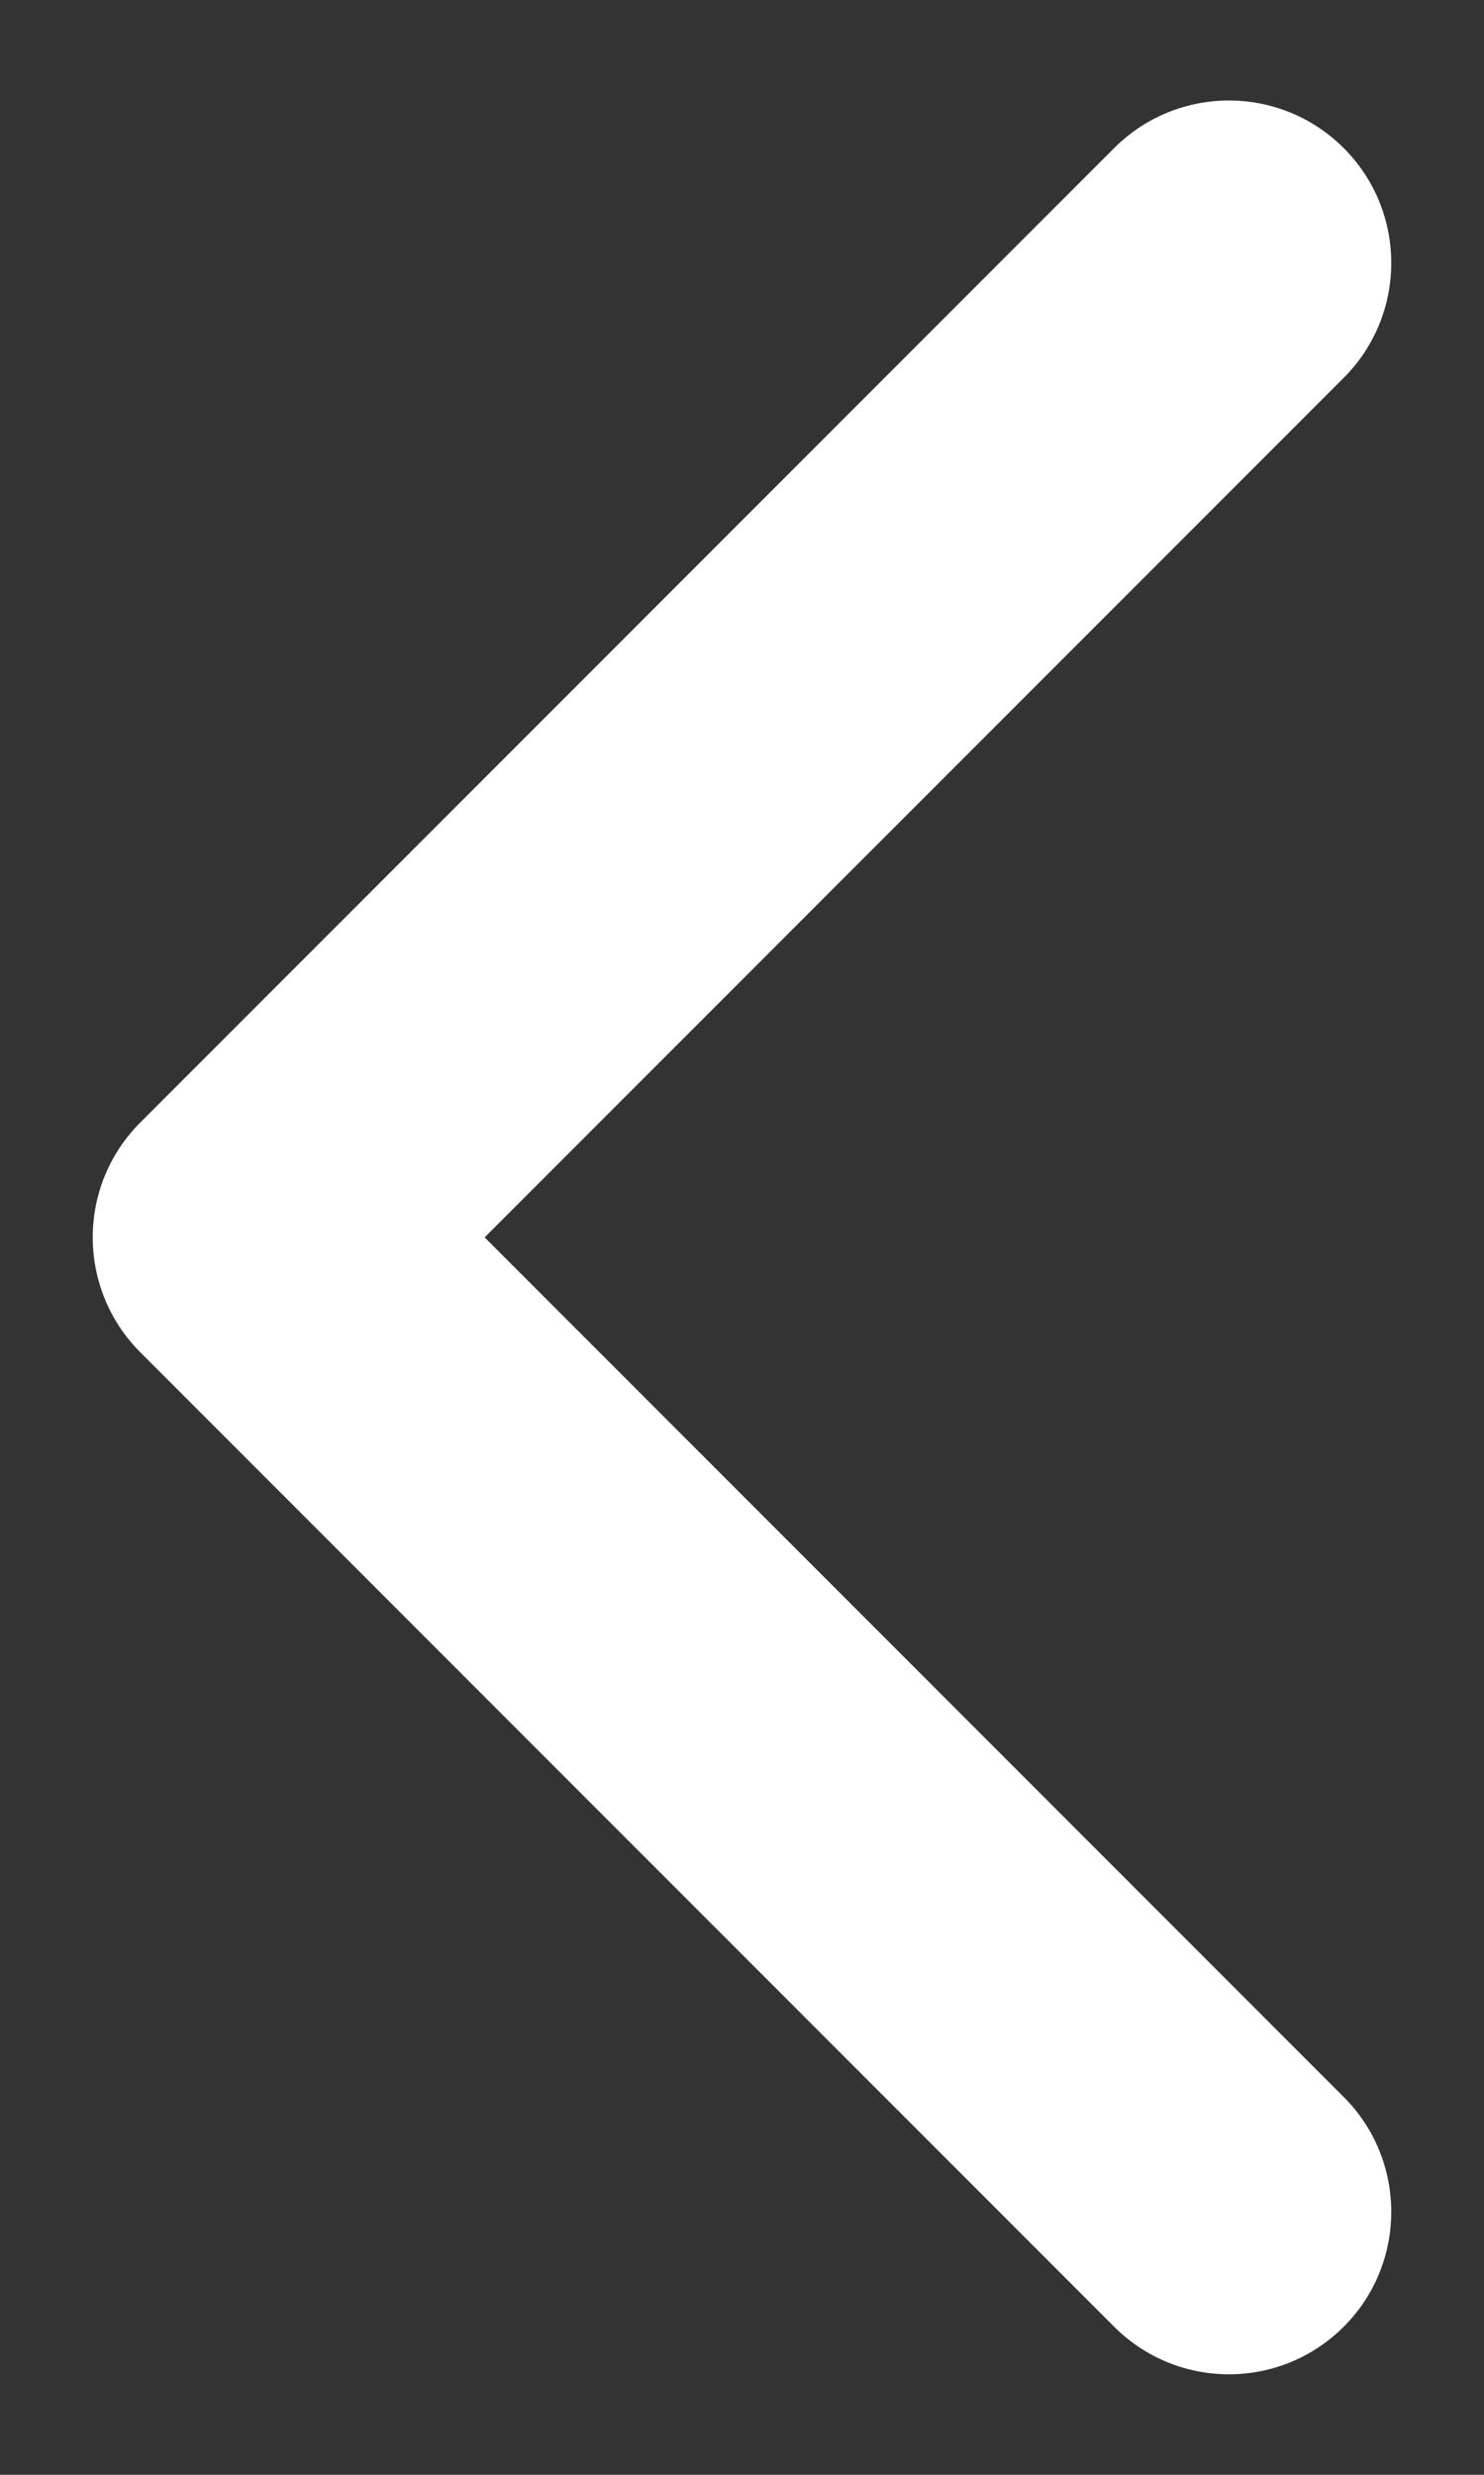 <svg width="12" height="20" viewBox="0 0 12 20" fill="none" xmlns="http://www.w3.org/2000/svg">
<rect x="0" y="0" width="12" height="20" fill="#333333" stroke="none"/>
<path fill-rule="evenodd" clip-rule="evenodd" d="M10.866 1.197C11.378 1.709 11.378 2.541 10.866 3.053L3.919 10L10.866 16.947C11.378 17.459 11.378 18.291 10.866 18.803C10.353 19.316 9.522 19.316 9.009 18.803L1.134 10.928C0.622 10.415 0.622 9.584 1.134 9.072L9.009 1.197C9.522 0.684 10.353 0.684 10.866 1.197Z" fill="white"/>
</svg>
